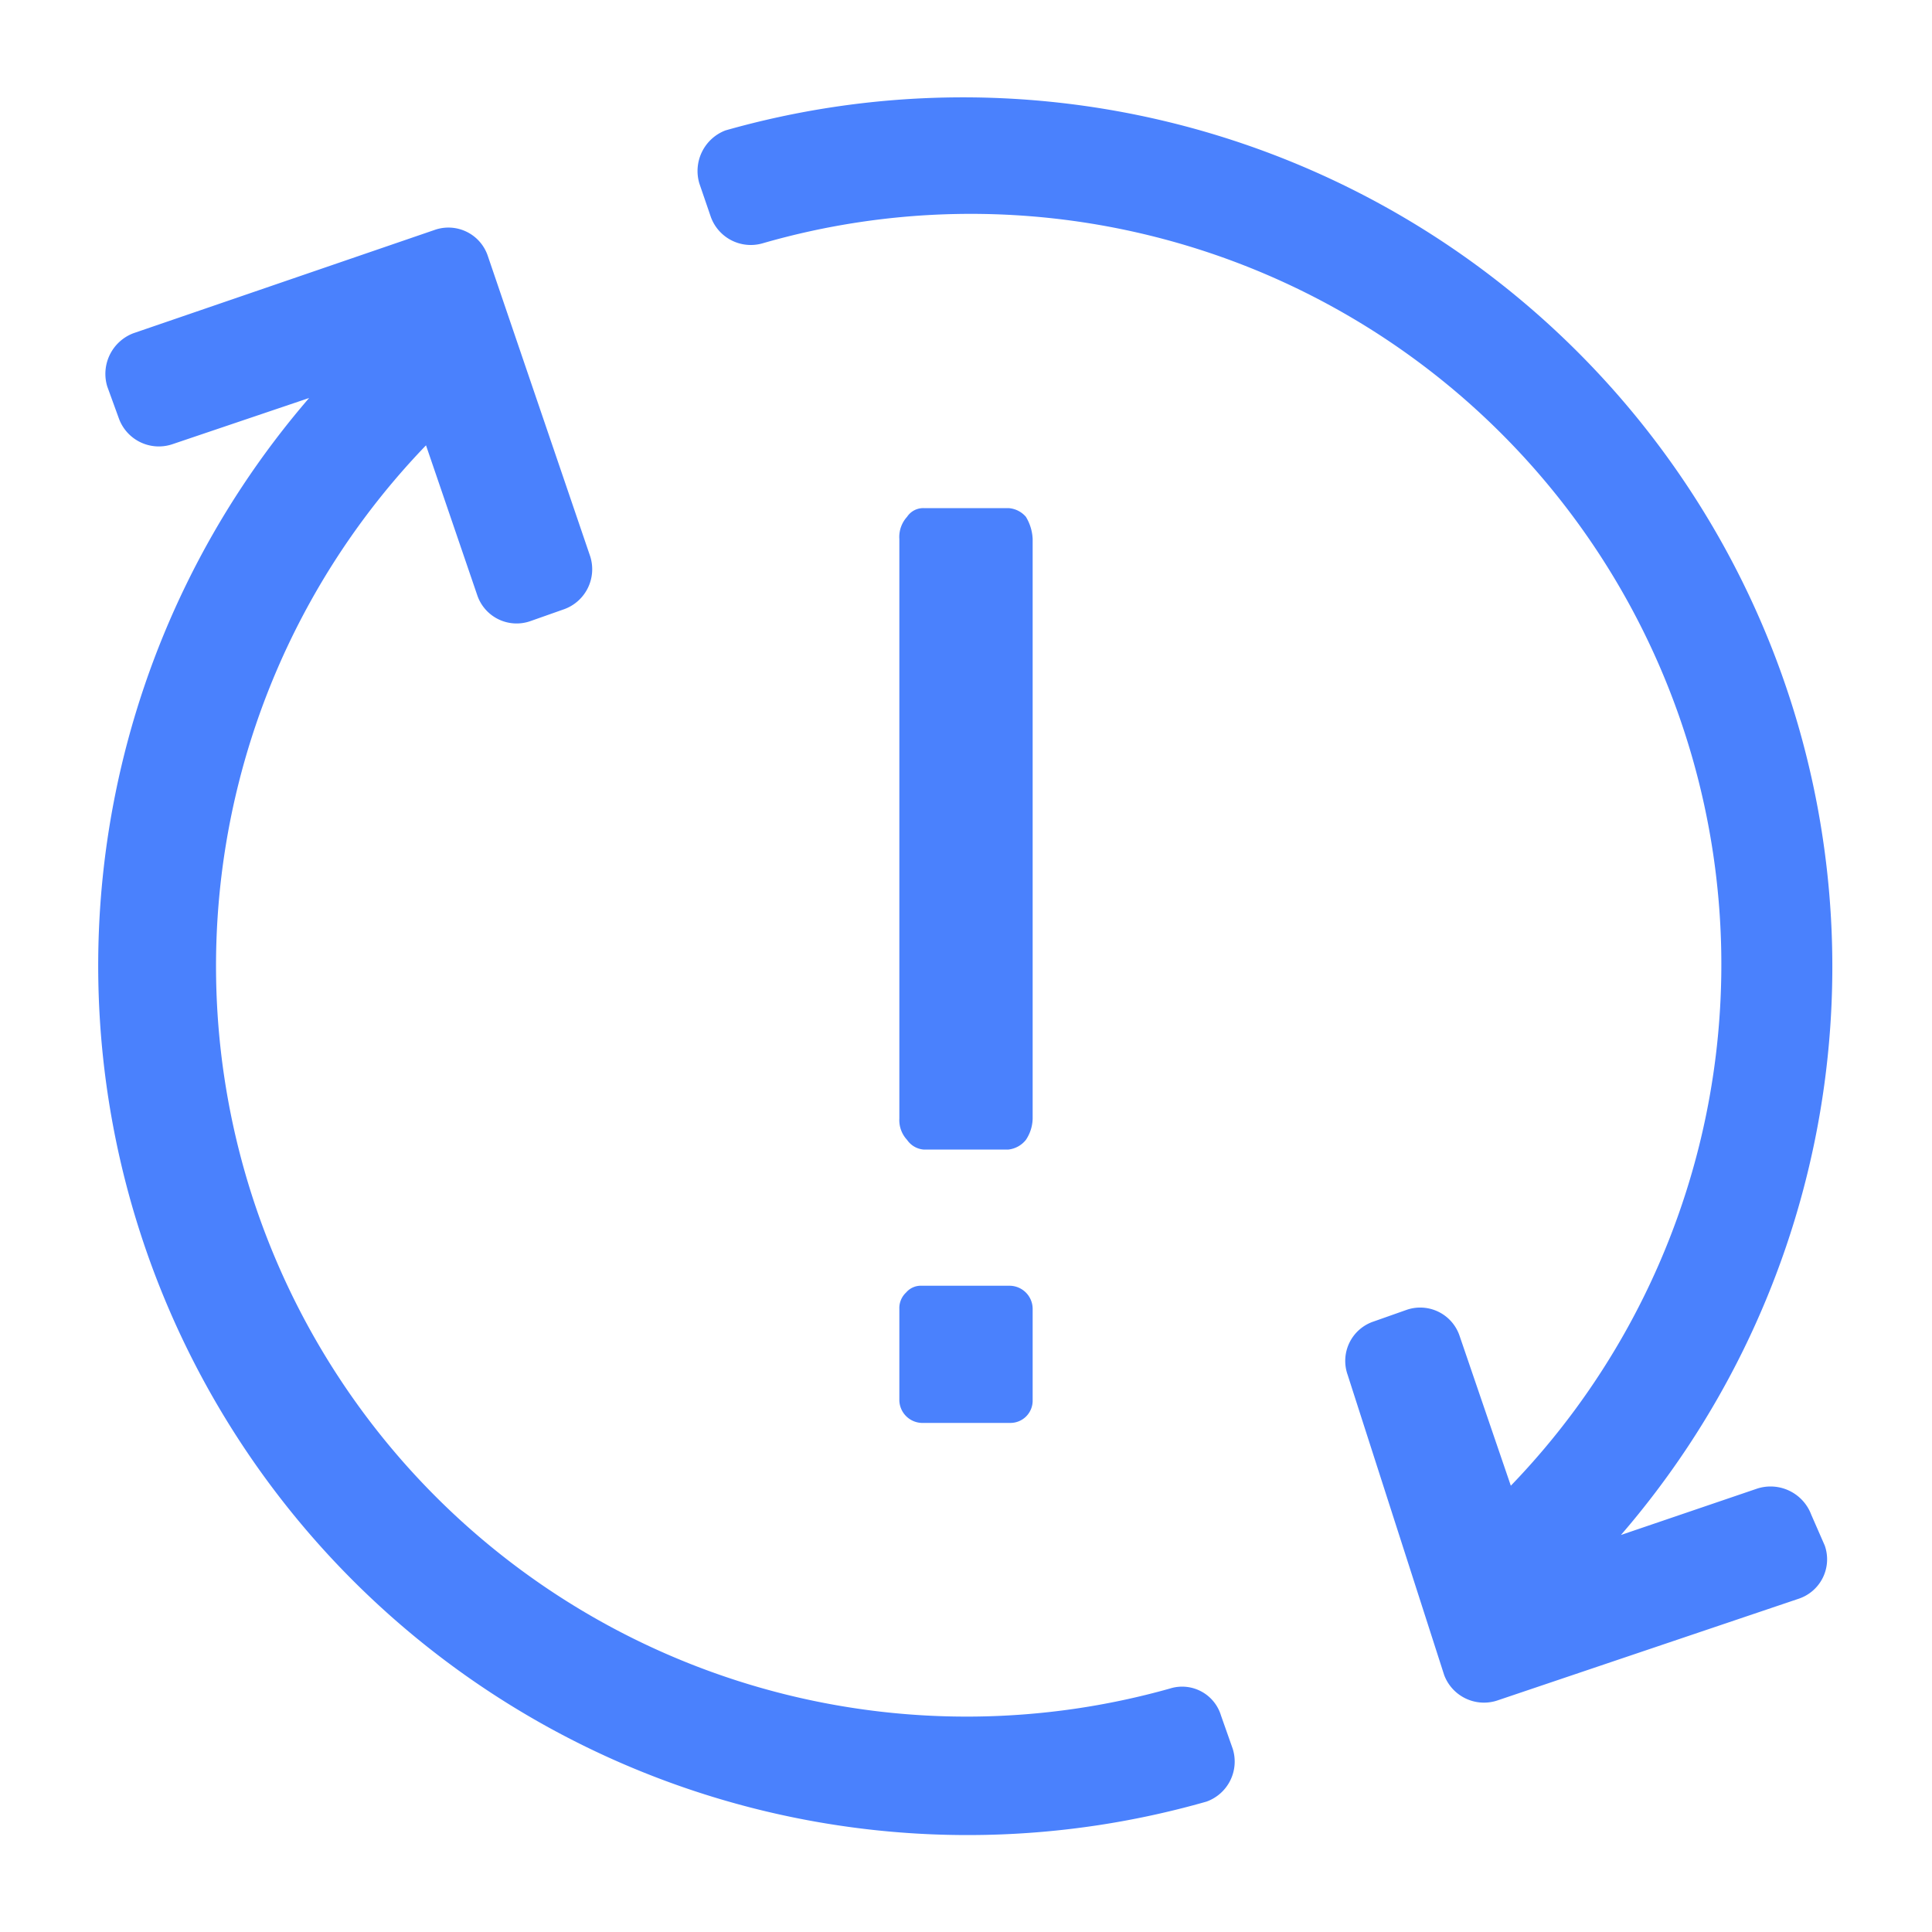 <svg id="Layer_1" data-name="Layer 1" xmlns="http://www.w3.org/2000/svg" viewBox="0 0 20 20"><defs><style>.cls-1{fill:#d8d8d8;fill-opacity:0;}.cls-2{fill:#4A81FD;}</style></defs><title>Vantage_Icon_CriticalUpdate</title><rect id="Footprint" class="cls-1" width="20" height="20"/><g id="Icon"><path id="Path_139" data-name="Path 139" class="cls-2" d="M18.89,16a.43.43,0,0,1-.27.55h0l-3.11,1.05a.44.44,0,0,1-.56-.26h0l-1-3.11a.43.43,0,0,1,.27-.55h0l.34-.12a.43.43,0,0,1,.55.27h0l.53,1.55A7.77,7.77,0,0,0,7.89,2.52a.44.44,0,0,1-.53-.27L7.24,1.9a.45.45,0,0,1,.27-.55h0a9,9,0,0,1,9.27,14.54l1.41-.48a.45.45,0,0,1,.56.27ZM12.76,18.1a.44.44,0,0,1-.27.55h0A9,9,0,0,1,3.2,4.12L1.78,4.6a.44.44,0,0,1-.55-.27h0L1.11,4a.45.45,0,0,1,.27-.55L4.5,2.38a.43.43,0,0,1,.55.27L6.11,5.76a.44.44,0,0,1-.28.55h0l-.34.12a.43.43,0,0,1-.55-.27L4.41,4.61a7.77,7.77,0,0,0,7.7,12.87.42.42,0,0,1,.53.28Z" transform="translate(0)"/><path id="_" data-name=" " class="cls-2" d="M10.45,14.73H9.54a.24.24,0,0,1-.23-.23v-.95a.22.22,0,0,1,.07-.17.2.2,0,0,1,.16-.07h.91a.24.24,0,0,1,.24.24v.95a.23.23,0,0,1-.23.23Zm0-2.83H9.56a.23.23,0,0,1-.17-.1.3.3,0,0,1-.08-.22v-6a.31.31,0,0,1,.08-.23.2.2,0,0,1,.17-.09h.88a.26.26,0,0,1,.18.09.48.48,0,0,1,.07.23v6a.41.41,0,0,1-.07.22A.27.27,0,0,1,10.44,11.9Z" transform="translate(0)"/></g></svg>